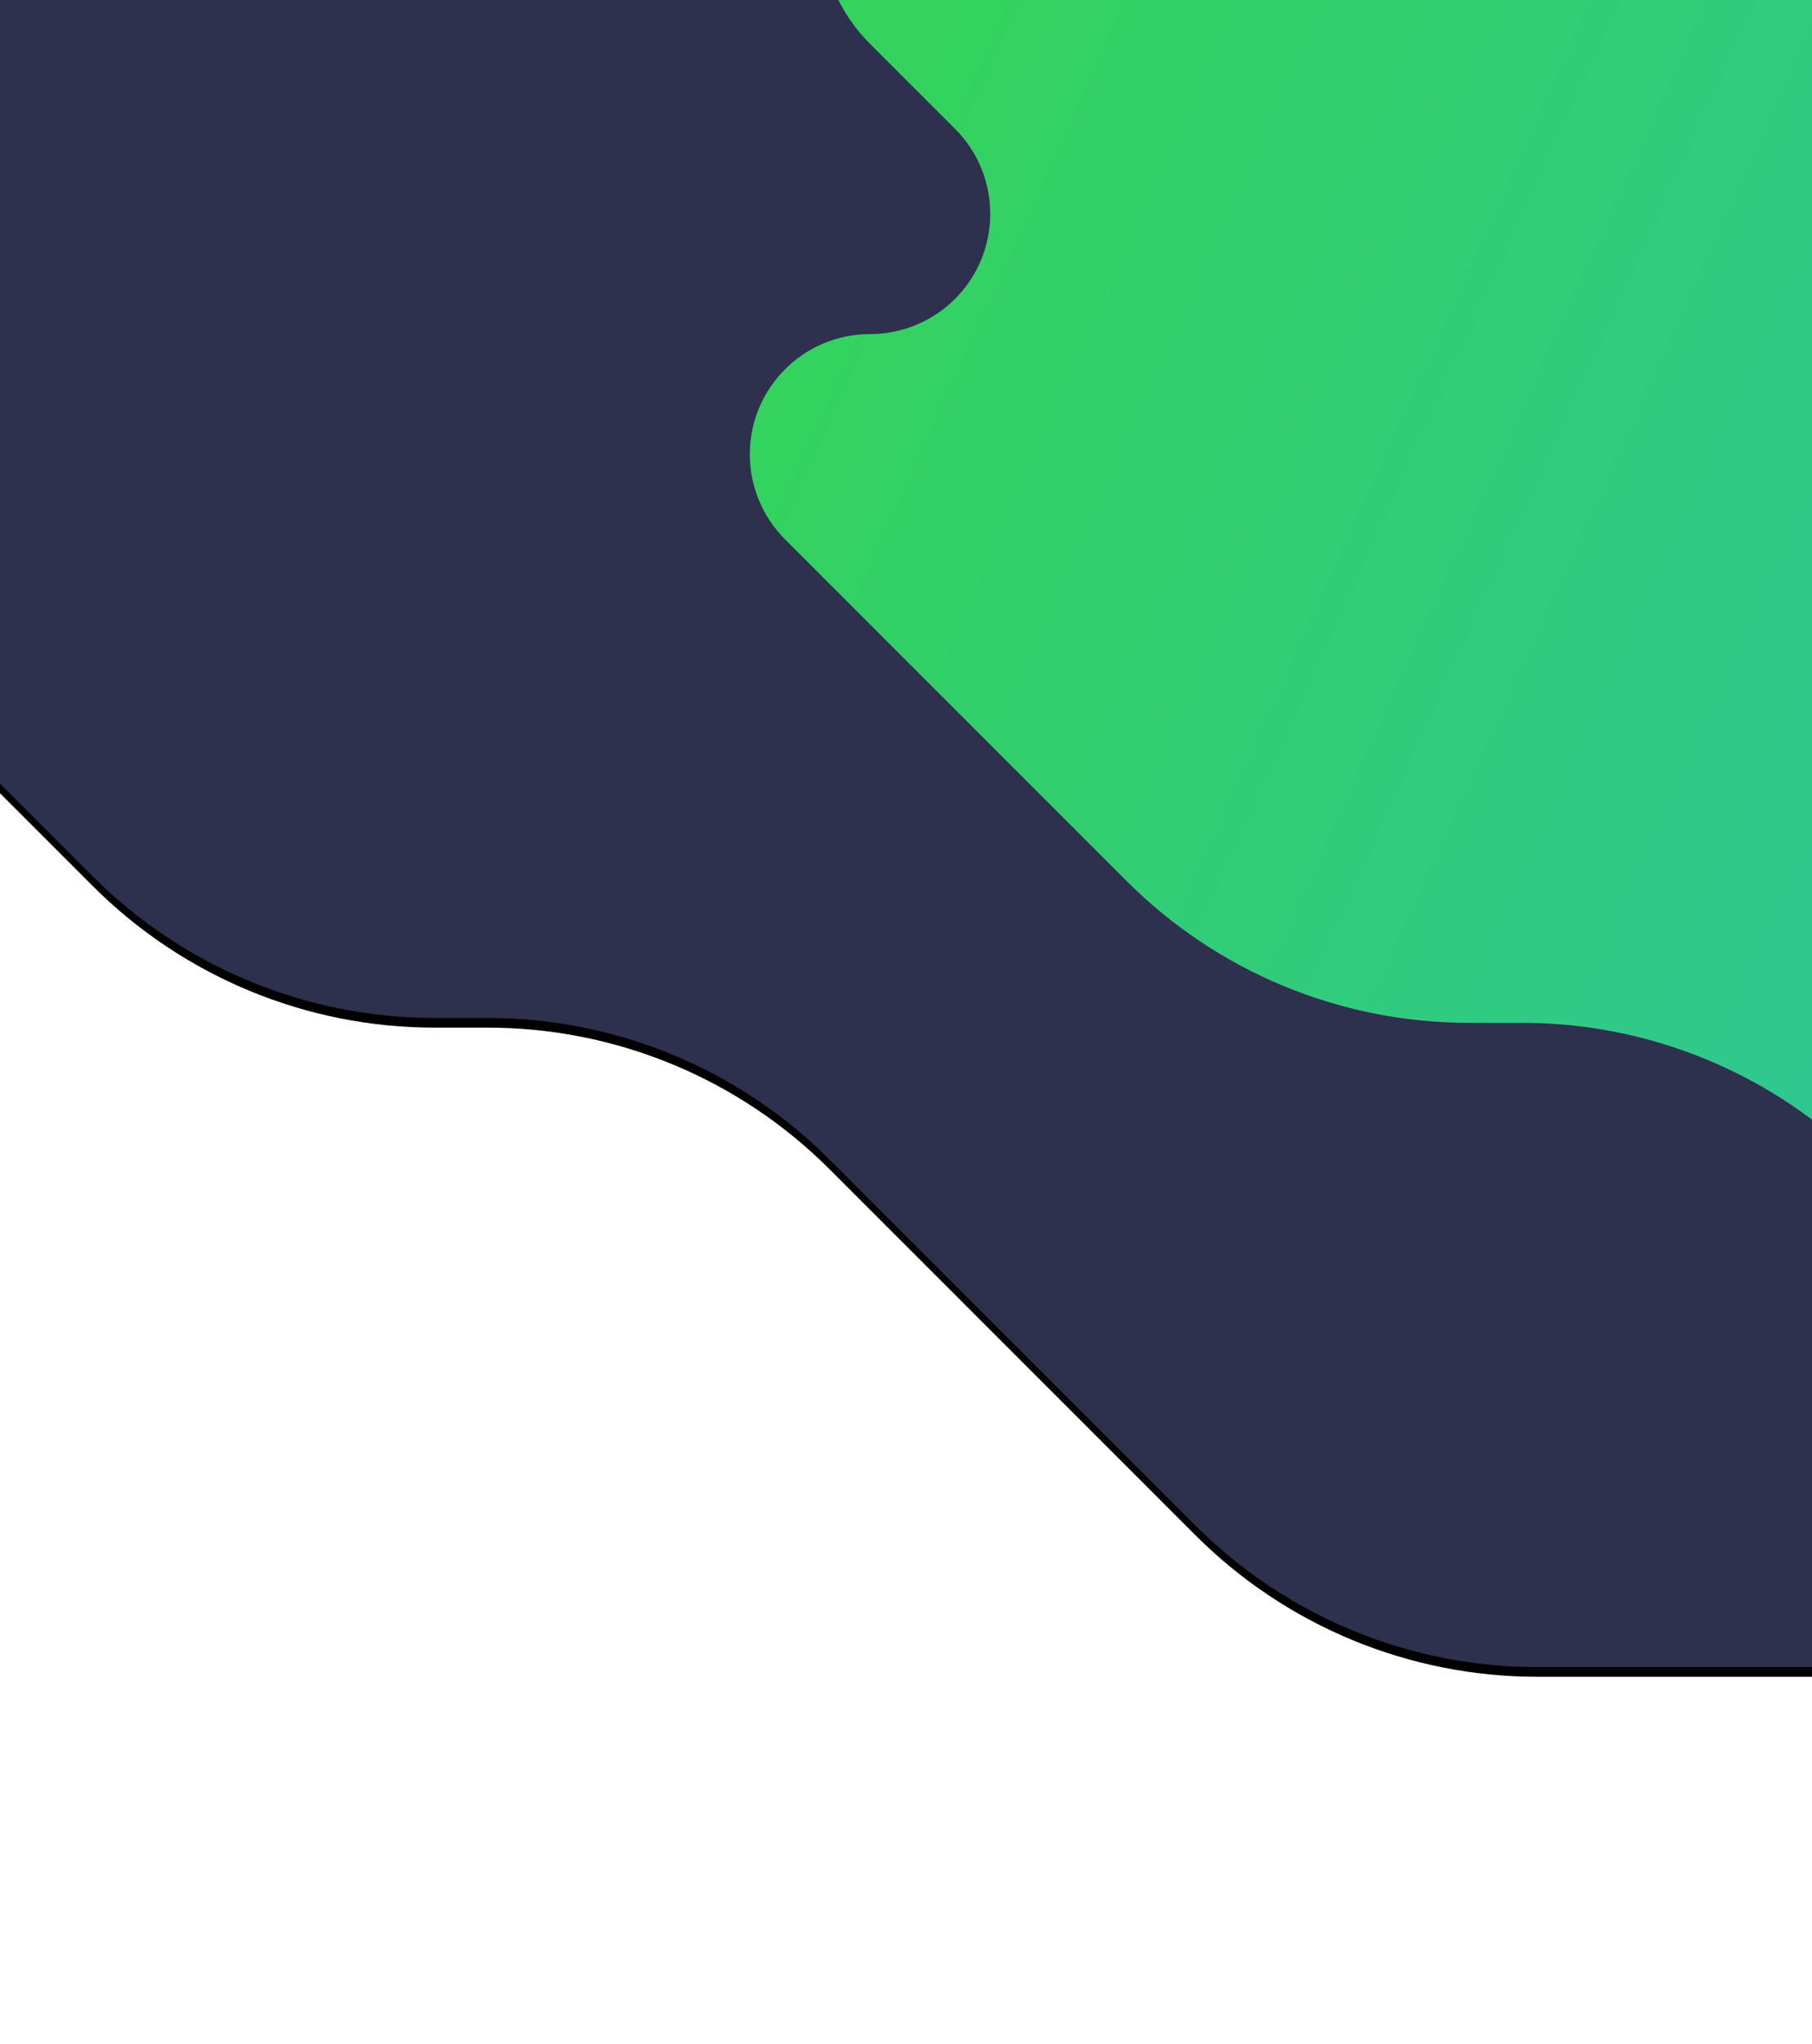 <svg width="375" height="423" viewBox="0 0 375 423" fill="none" xmlns="http://www.w3.org/2000/svg">
<g clip-path="url(#clip0_4_50)">
<g filter="url(#filter0_d_4_50)">
<path d="M-51.54 110.61L19.204 181.37C28.49 190.658 39.515 198.027 51.649 203.054C63.783 208.081 76.789 210.668 89.923 210.668H100.953C114.087 210.668 127.093 213.255 139.227 218.282C151.361 223.309 162.386 230.678 171.672 239.966L247.39 315.702C256.676 324.99 267.701 332.359 279.835 337.386C291.969 342.413 304.975 345 318.109 345H539.78C567.287 345 589.585 322.701 589.585 295.195C589.585 281.988 584.339 269.322 575.002 259.982L522.167 207.134C514.808 199.774 514.81 187.84 522.17 180.481C525.704 176.948 530.497 174.963 535.495 174.963C545.903 174.963 554.341 166.525 554.341 156.117C554.341 151.12 552.356 146.327 548.823 142.792L440.747 34.691C431.461 25.402 420.436 18.034 408.301 13.007C396.167 7.98 383.161 5.393 370.027 5.393H258.013C245.149 5.393 232.41 2.859 220.525 -2.065C208.64 -6.989 197.842 -14.205 188.746 -23.303C179.65 -32.401 168.851 -39.618 156.966 -44.542C145.081 -49.466 132.342 -52 119.477 -52L-9.06 -52C-28.495 -52 -44.25 -36.245 -44.25 -16.81C-44.25 -7.479 -40.544 1.471 -33.946 8.07L-16.35 25.669C-6.635 35.386 -6.637 51.139 -16.354 60.854C-21.02 65.518 -27.347 68.139 -33.944 68.139C-47.686 68.139 -58.824 79.279 -58.824 93.019C-58.824 99.616 -56.204 105.943 -51.54 110.609V110.61Z" fill="black"/>
</g>
<path d="M-51.54 110.61L19.204 181.37C28.49 190.658 39.515 198.027 51.649 203.054C63.783 208.081 76.789 210.668 89.923 210.668H100.953C114.087 210.668 127.093 213.255 139.227 218.282C151.361 223.309 162.386 230.678 171.672 239.966L247.39 315.702C256.676 324.99 267.701 332.359 279.835 337.386C291.969 342.413 304.975 345 318.109 345H539.78C567.287 345 589.585 322.701 589.585 295.195C589.585 281.988 584.339 269.322 575.002 259.982L522.167 207.134C514.808 199.774 514.81 187.84 522.17 180.481C525.704 176.948 530.497 174.963 535.495 174.963C545.903 174.963 554.341 166.525 554.341 156.117C554.341 151.12 552.356 146.327 548.823 142.792L440.747 34.691C431.461 25.402 420.436 18.034 408.301 13.007C396.167 7.98 383.161 5.393 370.027 5.393H258.013C245.149 5.393 232.41 2.859 220.525 -2.065C208.64 -6.989 197.842 -14.205 188.746 -23.303C179.65 -32.401 168.851 -39.618 156.966 -44.542C145.081 -49.466 132.342 -52 119.477 -52L-9.06 -52C-28.495 -52 -44.25 -36.245 -44.25 -16.81C-44.25 -7.479 -40.544 1.471 -33.946 8.07L-16.35 25.669C-6.635 35.386 -6.637 51.139 -16.354 60.854C-21.02 65.518 -27.347 68.139 -33.944 68.139C-47.686 68.139 -58.824 79.279 -58.824 93.019C-58.824 99.616 -56.204 105.943 -51.54 110.609V110.61Z" fill="#2D314D"/>
<path fill-rule="evenodd" clip-rule="evenodd" d="M162.46 111.61L233.204 182.37C242.49 191.658 253.515 199.027 265.649 204.054C277.783 209.081 290.789 211.668 303.923 211.668H314.953C328.087 211.668 341.093 214.255 353.227 219.282C365.361 224.309 376.386 231.678 385.672 240.966L461.39 316.702C470.676 325.99 481.701 333.359 493.835 338.386C505.969 343.413 518.975 346 532.109 346H753.78C781.287 346 803.585 323.701 803.585 296.195C803.585 282.988 798.34 270.322 789.002 260.982L736.167 208.134C728.808 200.774 728.81 188.84 736.17 181.481C739.704 177.948 744.497 175.963 749.495 175.963C759.903 175.963 768.341 167.525 768.341 157.117C768.341 152.12 766.356 147.327 762.823 143.792L654.747 35.691C645.461 26.402 634.436 19.034 622.301 14.007C610.167 8.98 597.161 6.393 584.027 6.393H472.013C459.149 6.393 446.41 3.859 434.525 -1.065C422.64 -5.989 411.842 -13.205 402.746 -22.303C393.65 -31.401 382.851 -38.618 370.966 -43.542C359.081 -48.466 346.342 -51 333.477 -51H204.94C185.505 -51 169.75 -35.245 169.75 -15.81C169.75 -6.479 173.456 2.471 180.054 9.07L197.649 26.669C207.364 36.386 207.362 52.139 197.645 61.854C192.979 66.518 186.652 69.139 180.055 69.139C166.313 69.139 155.175 80.279 155.175 94.019C155.175 100.616 157.795 106.943 162.459 111.609L162.46 111.61Z" fill="url(#paint0_linear_4_50)"/>
</g>
<defs>
<filter id="filter0_d_4_50" x="-135.824" y="-127" width="802.409" height="551" filterUnits="userSpaceOnUse" color-interpolation-filters="sRGB">
<feFlood flood-opacity="0" result="BackgroundImageFix"/>
<feColorMatrix in="SourceAlpha" type="matrix" values="0 0 0 0 0 0 0 0 0 0 0 0 0 0 0 0 0 0 127 0" result="hardAlpha"/>
<feOffset dy="2"/>
<feGaussianBlur stdDeviation="38.5"/>
<feColorMatrix type="matrix" values="0 0 0 0 0 0 0 0 0 0 0 0 0 0 0 0 0 0 0.024 0"/>
<feBlend mode="normal" in2="BackgroundImageFix" result="effect1_dropShadow_4_50"/>
<feBlend mode="normal" in="SourceGraphic" in2="effect1_dropShadow_4_50" result="shape"/>
</filter>
<linearGradient id="paint0_linear_4_50" x1="155.175" y1="92.472" x2="732.19" y2="353.734" gradientUnits="userSpaceOnUse">
<stop stop-color="#33D35E"/>
<stop offset="1" stop-color="#2AB6D9"/>
</linearGradient>
<clipPath id="clip0_4_50">
<rect width="375" height="423" fill="white"/>
</clipPath>
</defs>
</svg>
